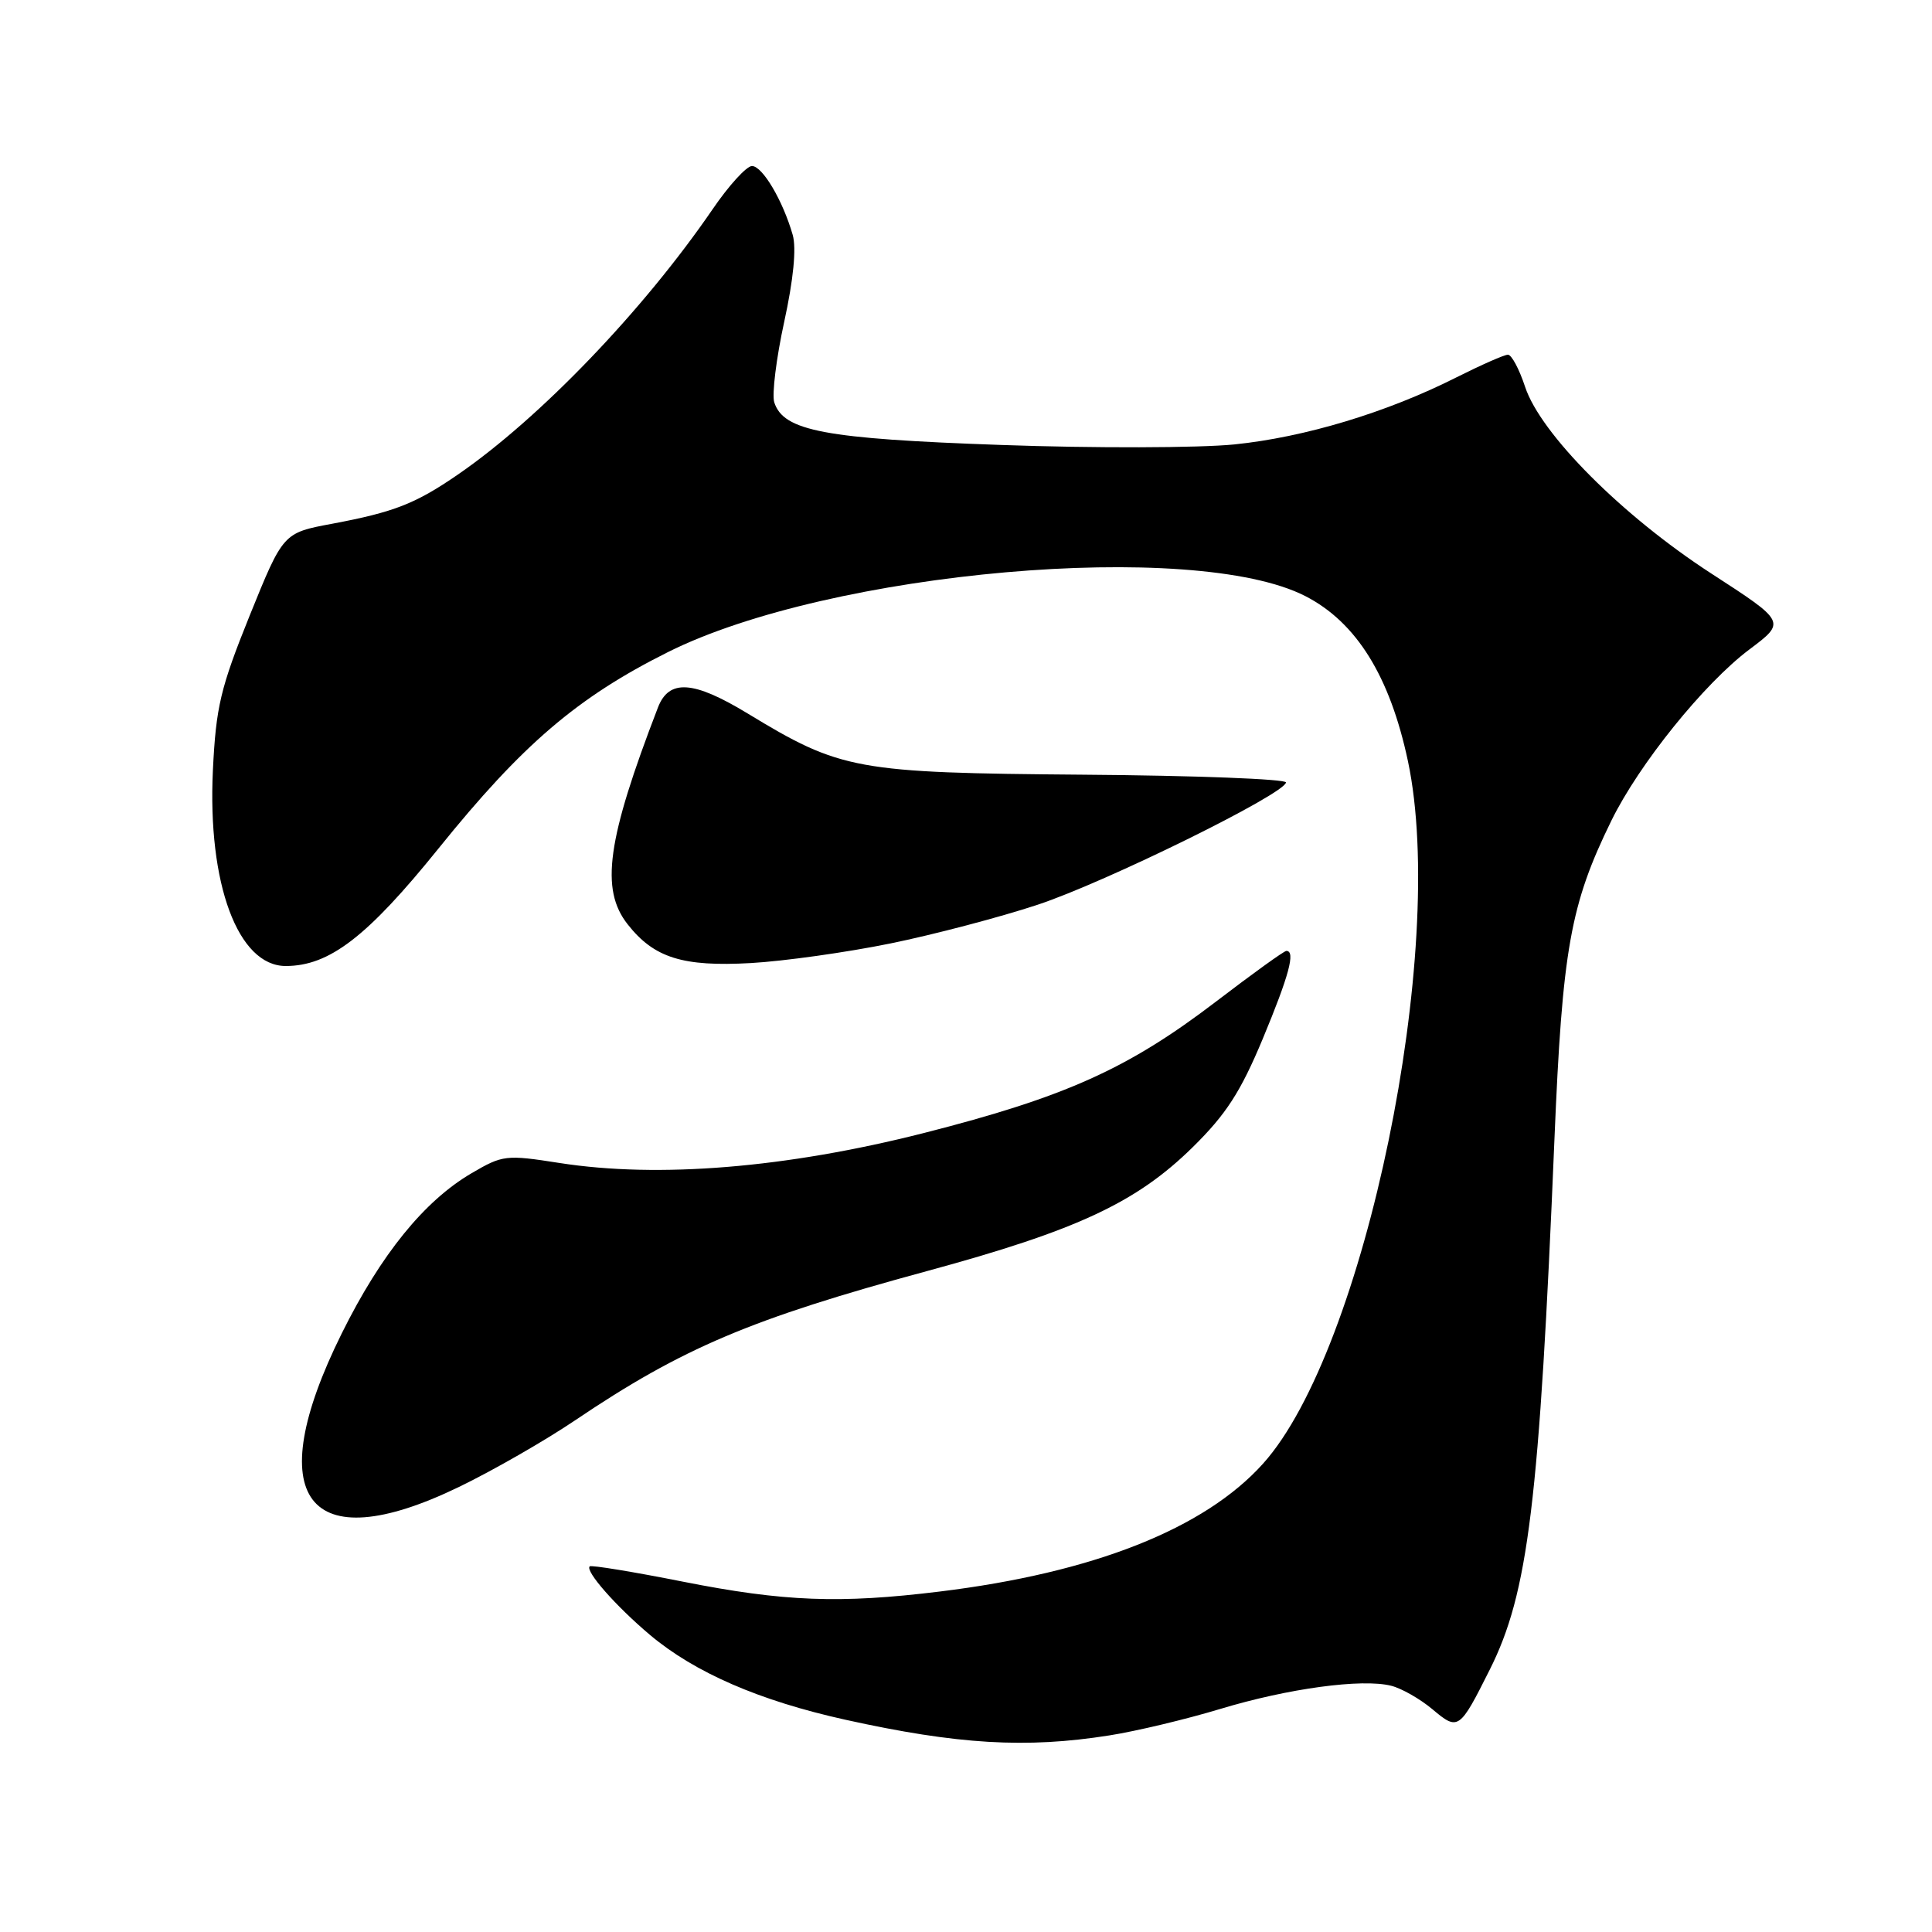 <?xml version="1.0" encoding="UTF-8" standalone="no"?>
<!DOCTYPE svg PUBLIC "-//W3C//DTD SVG 1.1//EN" "http://www.w3.org/Graphics/SVG/1.1/DTD/svg11.dtd" >
<svg xmlns="http://www.w3.org/2000/svg" xmlns:xlink="http://www.w3.org/1999/xlink" version="1.1" viewBox="0 0 256 256">
 <g >
 <path fill="currentColor"
d=" M 147.00 229.95 C 150.57 229.39 157.17 227.81 161.67 226.45 C 170.70 223.72 180.46 222.40 184.33 223.37 C 185.71 223.71 188.18 225.12 189.81 226.49 C 193.22 229.36 193.39 229.24 197.39 221.26 C 202.51 211.07 203.97 199.10 205.97 151.00 C 207.02 125.76 208.07 119.86 213.51 108.75 C 217.18 101.26 225.79 90.57 231.81 86.05 C 236.66 82.41 236.66 82.41 226.75 75.99 C 214.96 68.34 204.14 57.50 202.08 51.25 C 201.31 48.91 200.29 47.00 199.81 47.00 C 199.33 47.00 196.28 48.35 193.01 49.99 C 183.79 54.65 172.89 57.94 163.55 58.89 C 158.85 59.36 144.96 59.40 132.68 58.96 C 109.22 58.14 103.81 57.11 102.59 53.30 C 102.27 52.26 102.86 47.47 103.91 42.65 C 105.14 37.03 105.54 32.90 105.04 31.13 C 103.73 26.57 101.03 22.00 99.64 22.00 C 98.92 22.00 96.57 24.58 94.42 27.73 C 85.25 41.12 71.55 55.40 60.66 62.89 C 55.05 66.75 52.21 67.86 44.01 69.40 C 37.52 70.61 37.52 70.61 33.09 81.55 C 29.21 91.17 28.62 93.64 28.21 102.06 C 27.49 117.11 31.53 128.00 37.86 128.00 C 43.64 128.00 48.67 124.13 58.12 112.41 C 69.22 98.64 76.50 92.41 88.50 86.41 C 109.99 75.66 158.23 71.43 172.97 78.99 C 179.73 82.46 184.17 89.60 186.56 100.86 C 191.83 125.75 180.87 178.92 167.36 193.94 C 159.61 202.57 144.87 208.40 124.50 210.89 C 111.28 212.51 103.90 212.23 90.50 209.58 C 83.90 208.27 78.34 207.36 78.14 207.55 C 77.50 208.16 81.61 212.83 86.12 216.63 C 92.06 221.63 100.63 225.35 112.00 227.87 C 126.88 231.16 135.97 231.70 147.00 229.95 Z  M 60.77 197.05 C 65.27 194.88 72.22 190.89 76.22 188.19 C 90.42 178.61 99.51 174.76 122.85 168.42 C 142.69 163.03 150.58 159.35 158.05 152.00 C 162.48 147.64 164.39 144.67 167.32 137.65 C 170.81 129.26 171.69 126.00 170.45 126.00 C 170.15 126.00 165.99 129.00 161.20 132.66 C 149.48 141.62 141.19 145.35 122.38 150.14 C 104.19 154.76 87.26 156.15 74.13 154.10 C 67.04 152.99 66.61 153.04 62.48 155.46 C 56.22 159.13 50.49 166.19 45.30 176.65 C 34.43 198.54 40.67 206.77 60.77 197.05 Z  M 118.00 125.01 C 123.78 123.83 132.55 121.52 137.50 119.88 C 146.53 116.89 170.22 105.22 170.40 103.68 C 170.46 103.23 158.35 102.76 143.50 102.65 C 113.38 102.41 111.43 102.05 99.05 94.53 C 91.87 90.17 88.64 89.96 87.18 93.75 C 80.43 111.26 79.51 117.84 83.17 122.48 C 86.66 126.92 90.46 128.12 99.50 127.61 C 103.90 127.36 112.22 126.19 118.00 125.01 Z "/>
</g>
</svg>